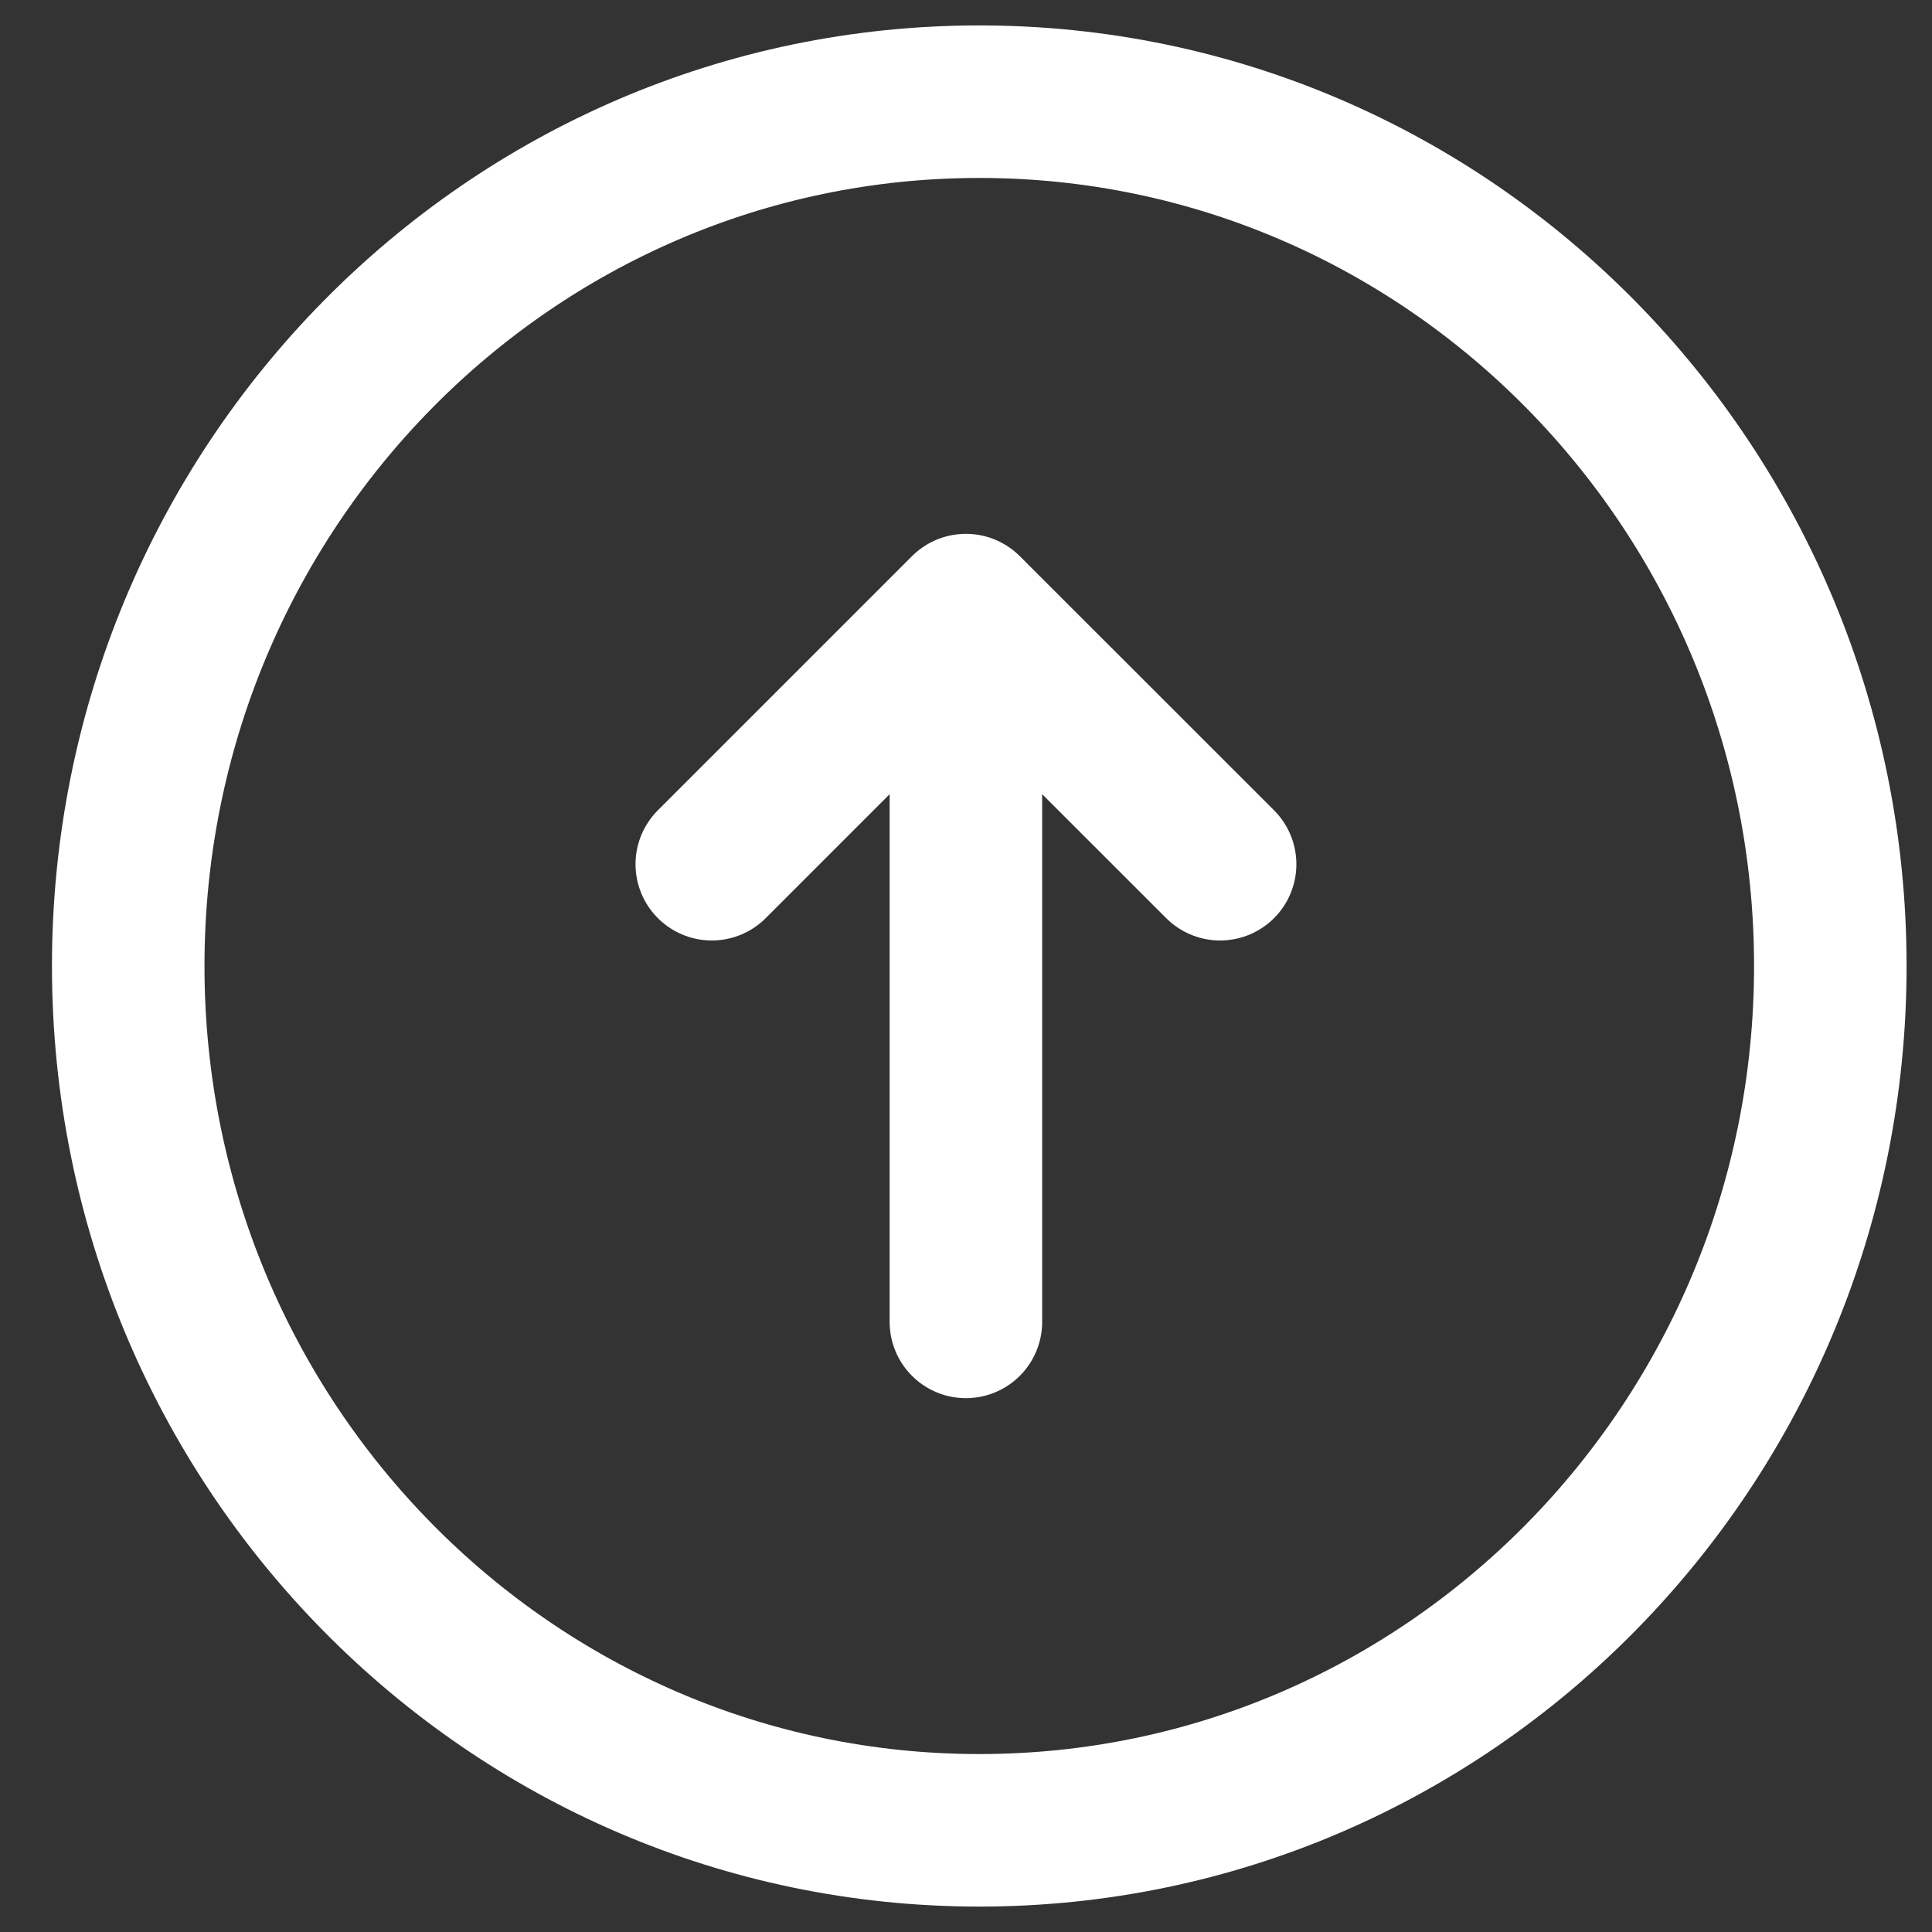 <svg width="19" height="19" viewBox="0 0 19 19" fill="none" xmlns="http://www.w3.org/2000/svg">
<rect x="0" y="0" width="19" height="19" fill="#333333" stroke="none"/>
<path d="M9.631 1C5.008 1 1.261 4.806 1.261 9.5C1.261 14.194 5.008 18 9.631 18C14.253 18 18 14.194 18 9.5C18 4.806 14.253 1 9.631 1Z" stroke="white" stroke-width="1.5" stroke-linecap="round" stroke-linejoin="round"/>
<path d="M11.999 8.499L9.499 6L7 8.499M9.499 13V6.07" stroke="white" stroke-width="1.5" stroke-miterlimit="10" stroke-linecap="round" stroke-linejoin="round"/>
</svg>
